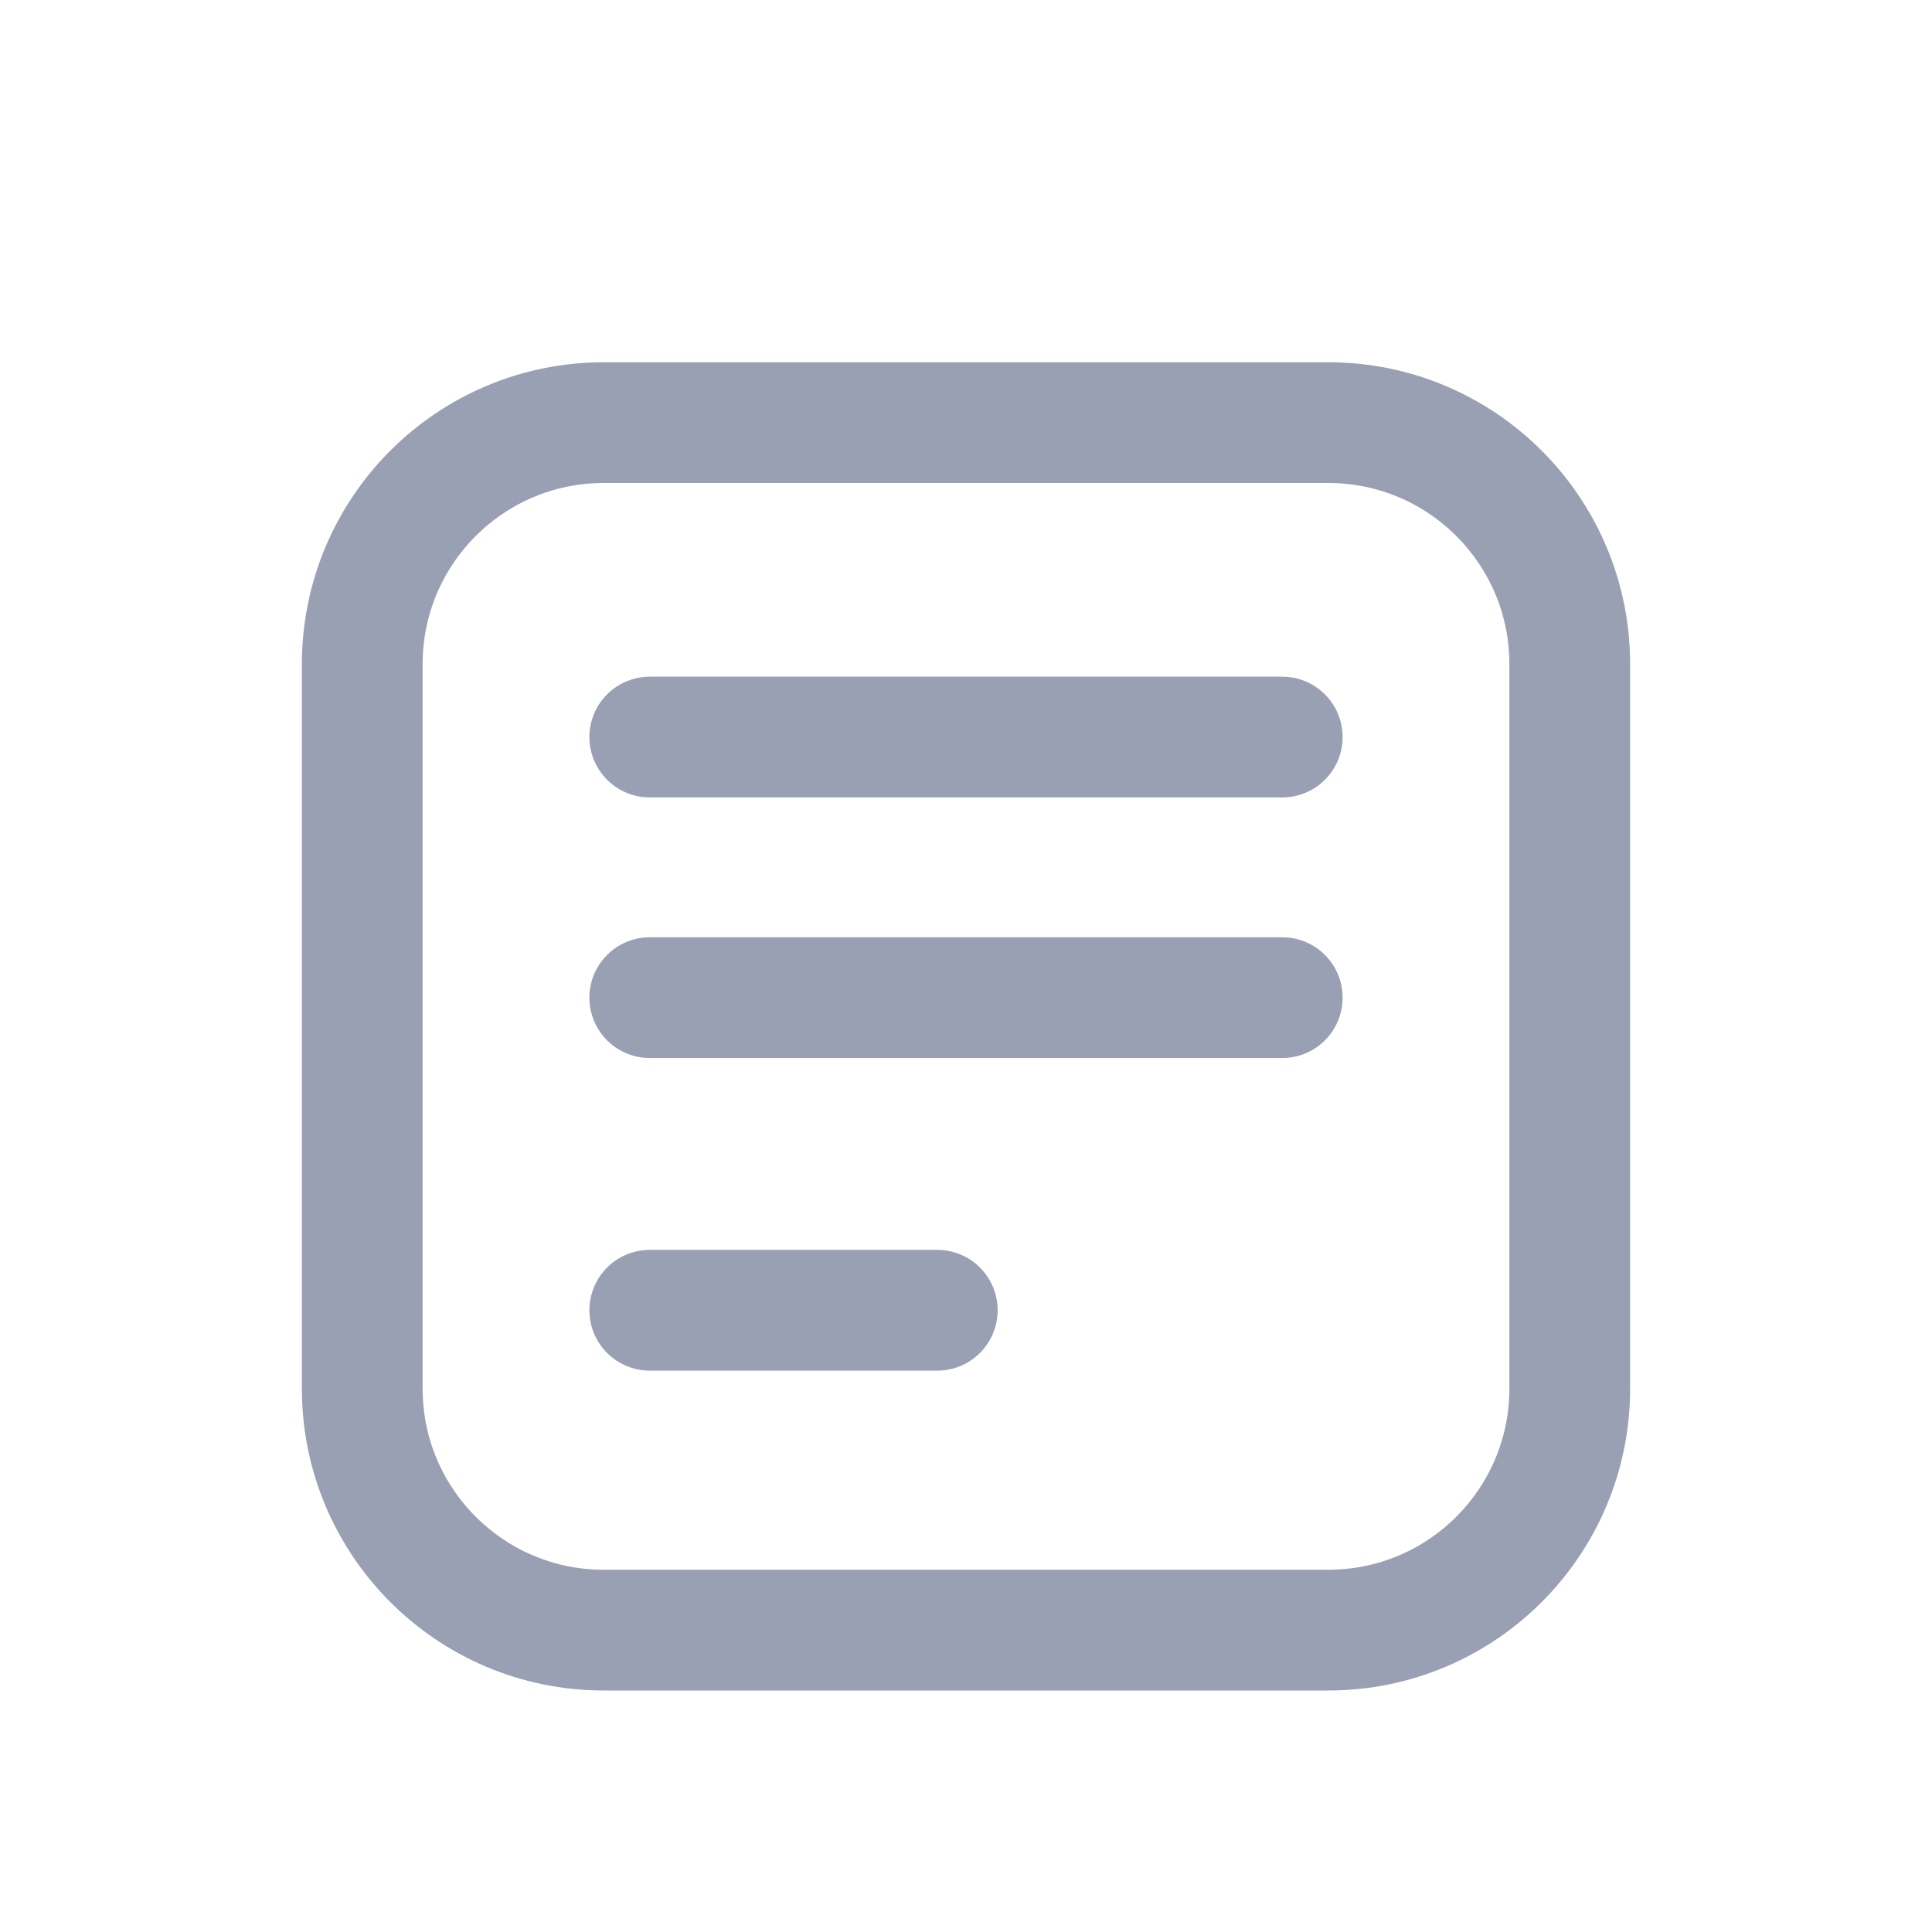 <svg width="32" height="32" viewBox="0 0 32 32" fill="none" xmlns="http://www.w3.org/2000/svg">
<g filter="url(#filter0_d_788_14337)">
<path d="M6 22C6 24.209 7.791 26 10 26H22C24.209 26 26 24.209 26 22V10C26 7.791 24.209 6 22 6H10C7.791 6 6 7.791 6 10V22Z" stroke="#9AA0B3" stroke-width="2" stroke-linecap="round"/>
<path d="M10.762 20.702L15.524 20.702" stroke="#9AA0B3" stroke-width="2" stroke-linecap="round"/>
<path d="M10.762 11.208L21.238 11.208" stroke="#9AA0B3" stroke-width="2" stroke-linecap="round"/>
<path d="M10.762 15.524L21.238 15.524" stroke="#9AA0B3" stroke-width="2" stroke-linecap="round"/>
</g>
<defs>
<filter id="filter0_d_788_14337" x="2" y="3" width="28" height="28" filterUnits="userSpaceOnUse" color-interpolation-filters="sRGB">
<feFlood flood-opacity="0" result="BackgroundImageFix"/>
<feColorMatrix in="SourceAlpha" type="matrix" values="0 0 0 0 0 0 0 0 0 0 0 0 0 0 0 0 0 0 127 0" result="hardAlpha"/>
<feOffset dy="1"/>
<feGaussianBlur stdDeviation="1.5"/>
<feColorMatrix type="matrix" values="0 0 0 0 0 0 0 0 0 0 0 0 0 0 0 0 0 0 0.07 0"/>
<feBlend mode="normal" in2="BackgroundImageFix" result="effect1_dropShadow_788_14337"/>
<feBlend mode="normal" in="SourceGraphic" in2="effect1_dropShadow_788_14337" result="shape"/>
</filter>
</defs>
</svg>
